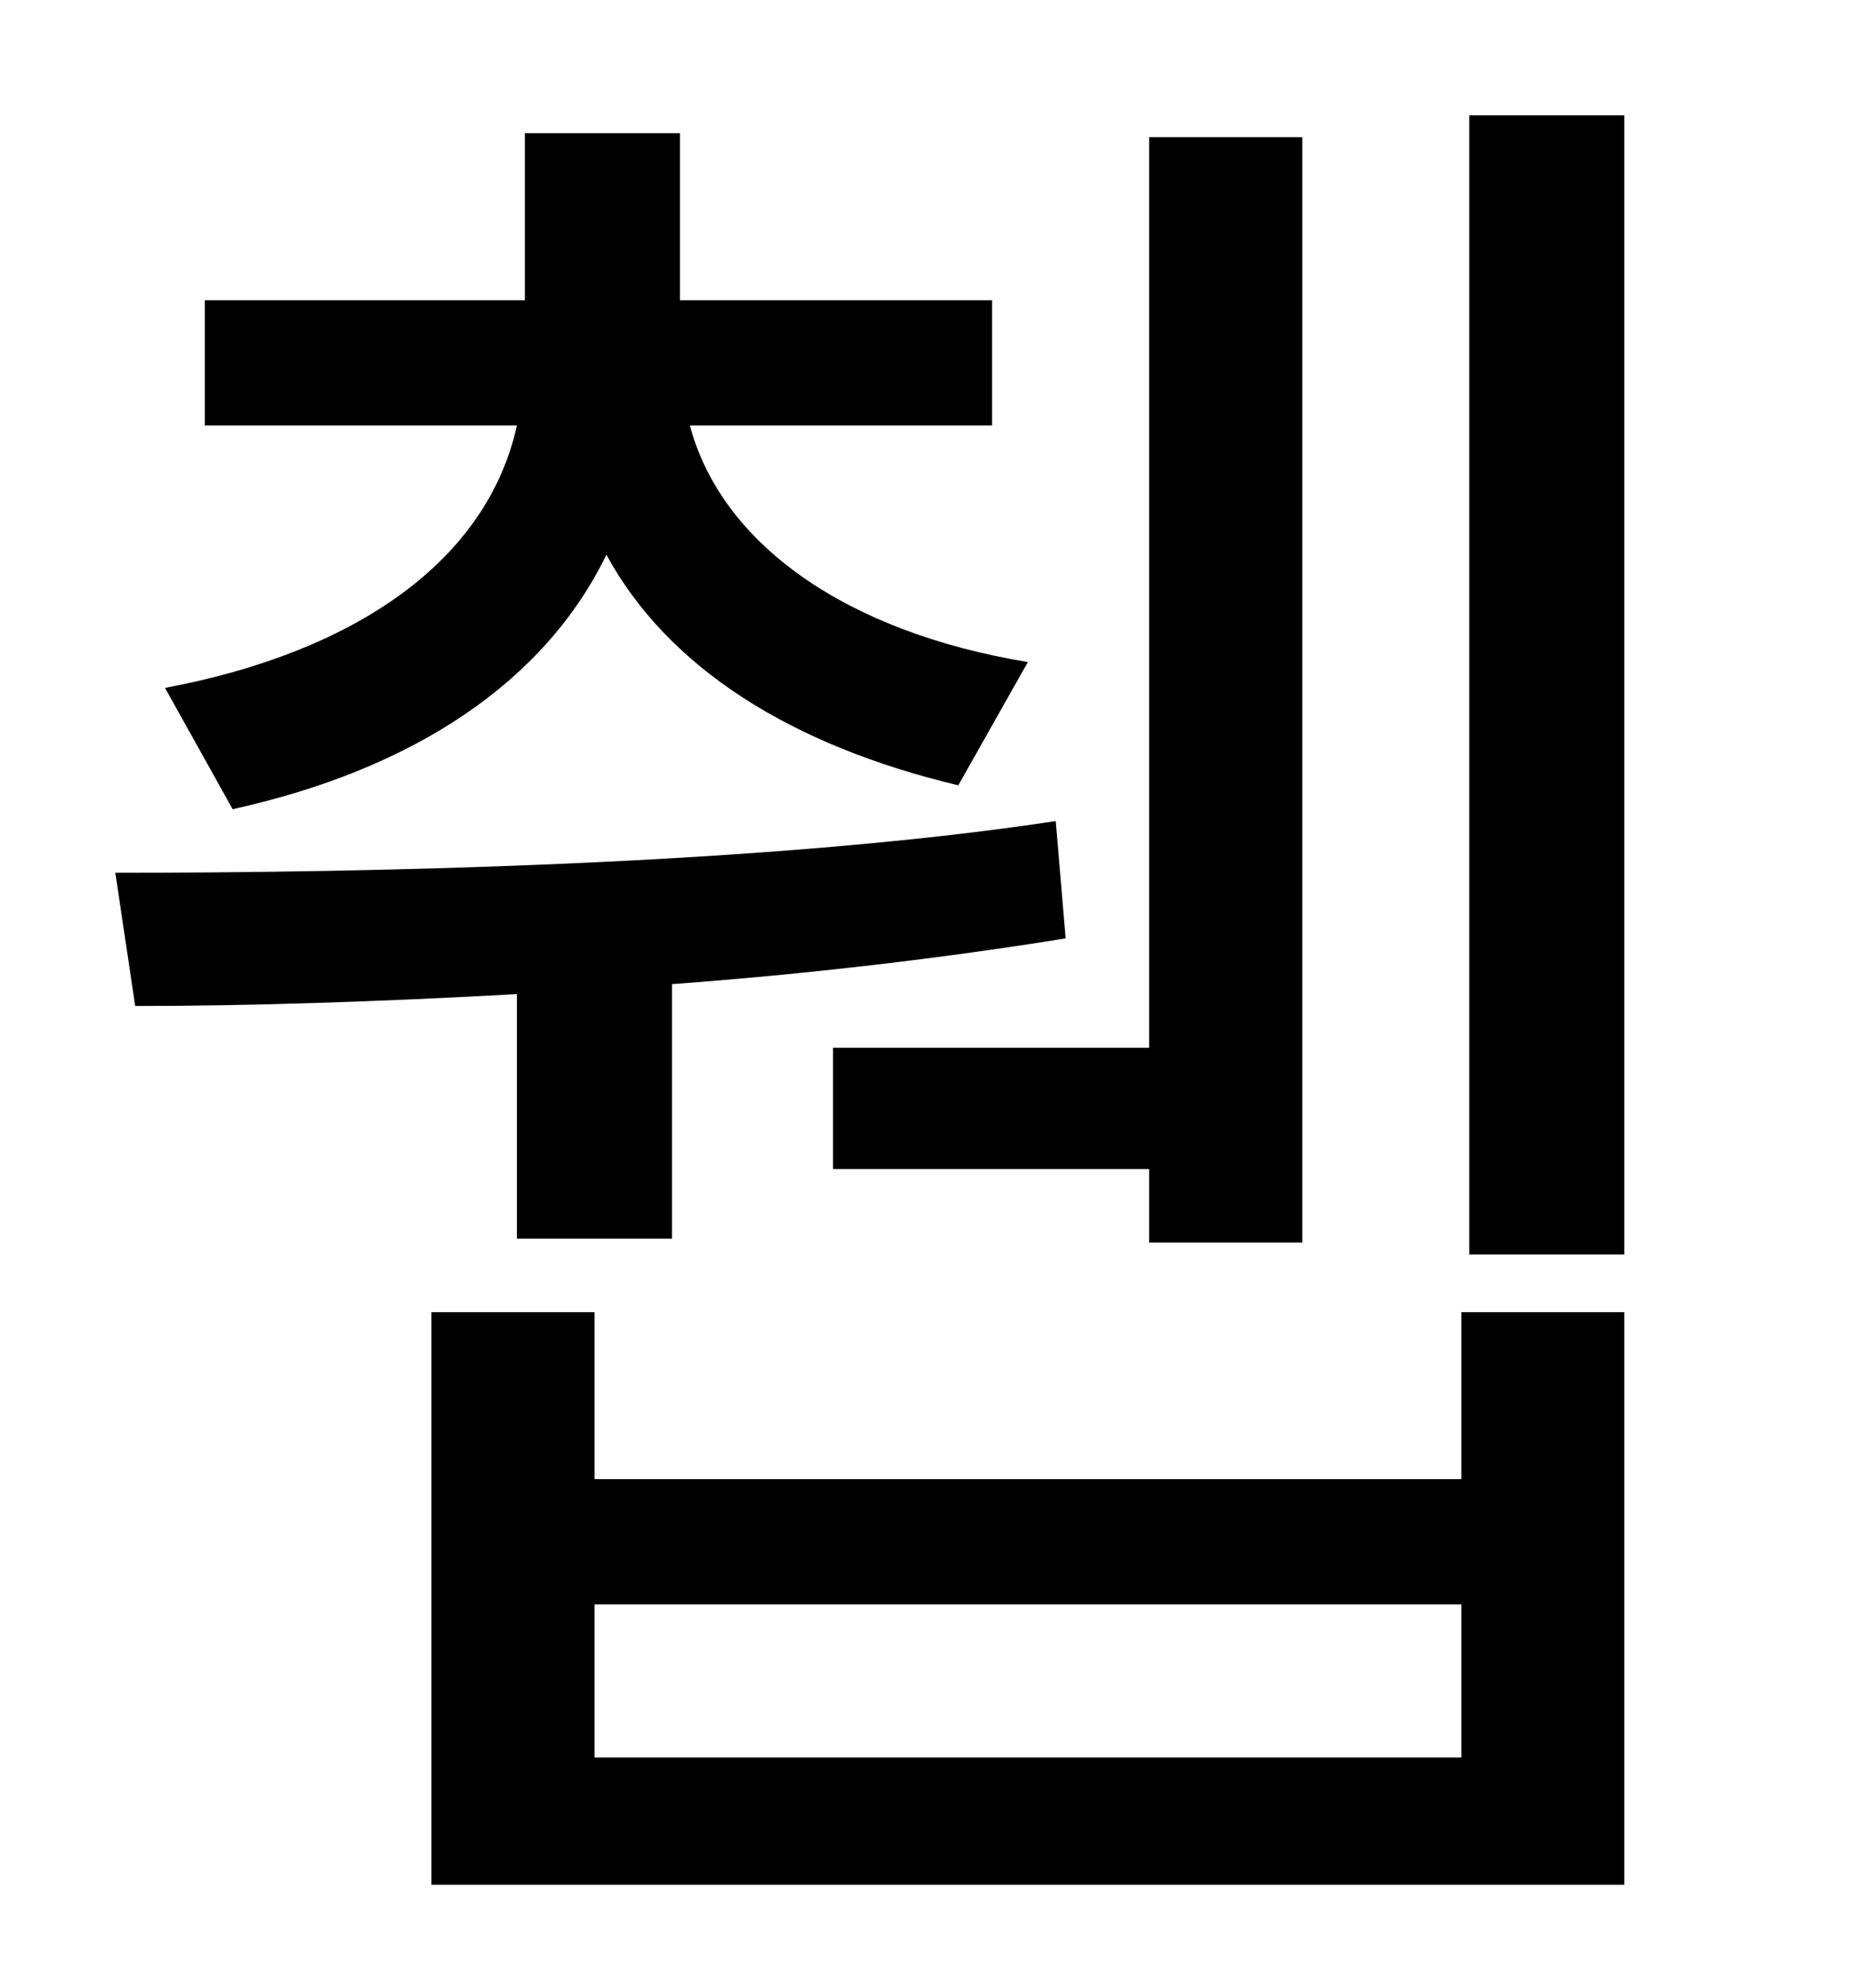 <?xml version="1.0" standalone="no"?>
<!DOCTYPE svg PUBLIC "-//W3C//DTD SVG 1.1//EN" "http://www.w3.org/Graphics/SVG/1.1/DTD/svg11.dtd" >
<svg xmlns="http://www.w3.org/2000/svg" xmlns:xlink="http://www.w3.org/1999/xlink" version="1.1" viewBox="-10 0 930 1000">
   <path fill="currentColor"
d="M409 527h159v-458h77v556h-77v-37h-159v-61zM107 407l-34 -61c96 -18 162 -64 177 -132h-157v-63h161v-84h78v84h157v63h-152c16 60 79 104 170 119l-35 62c-84 -20 -146 -59 -177 -116c-31 64 -97 108 -188 128zM250 623v-123c-71 4 -137 6 -192 6l-10 -67
c127 0 328 -4 473 -26l5 59c-62 10 -130 18 -198 23v128h-78zM725 884v-77h-436v77h436zM725 744v-84h82v288h-600v-288h82v84h436zM729 58h78v573h-78v-573z" />
</svg>
